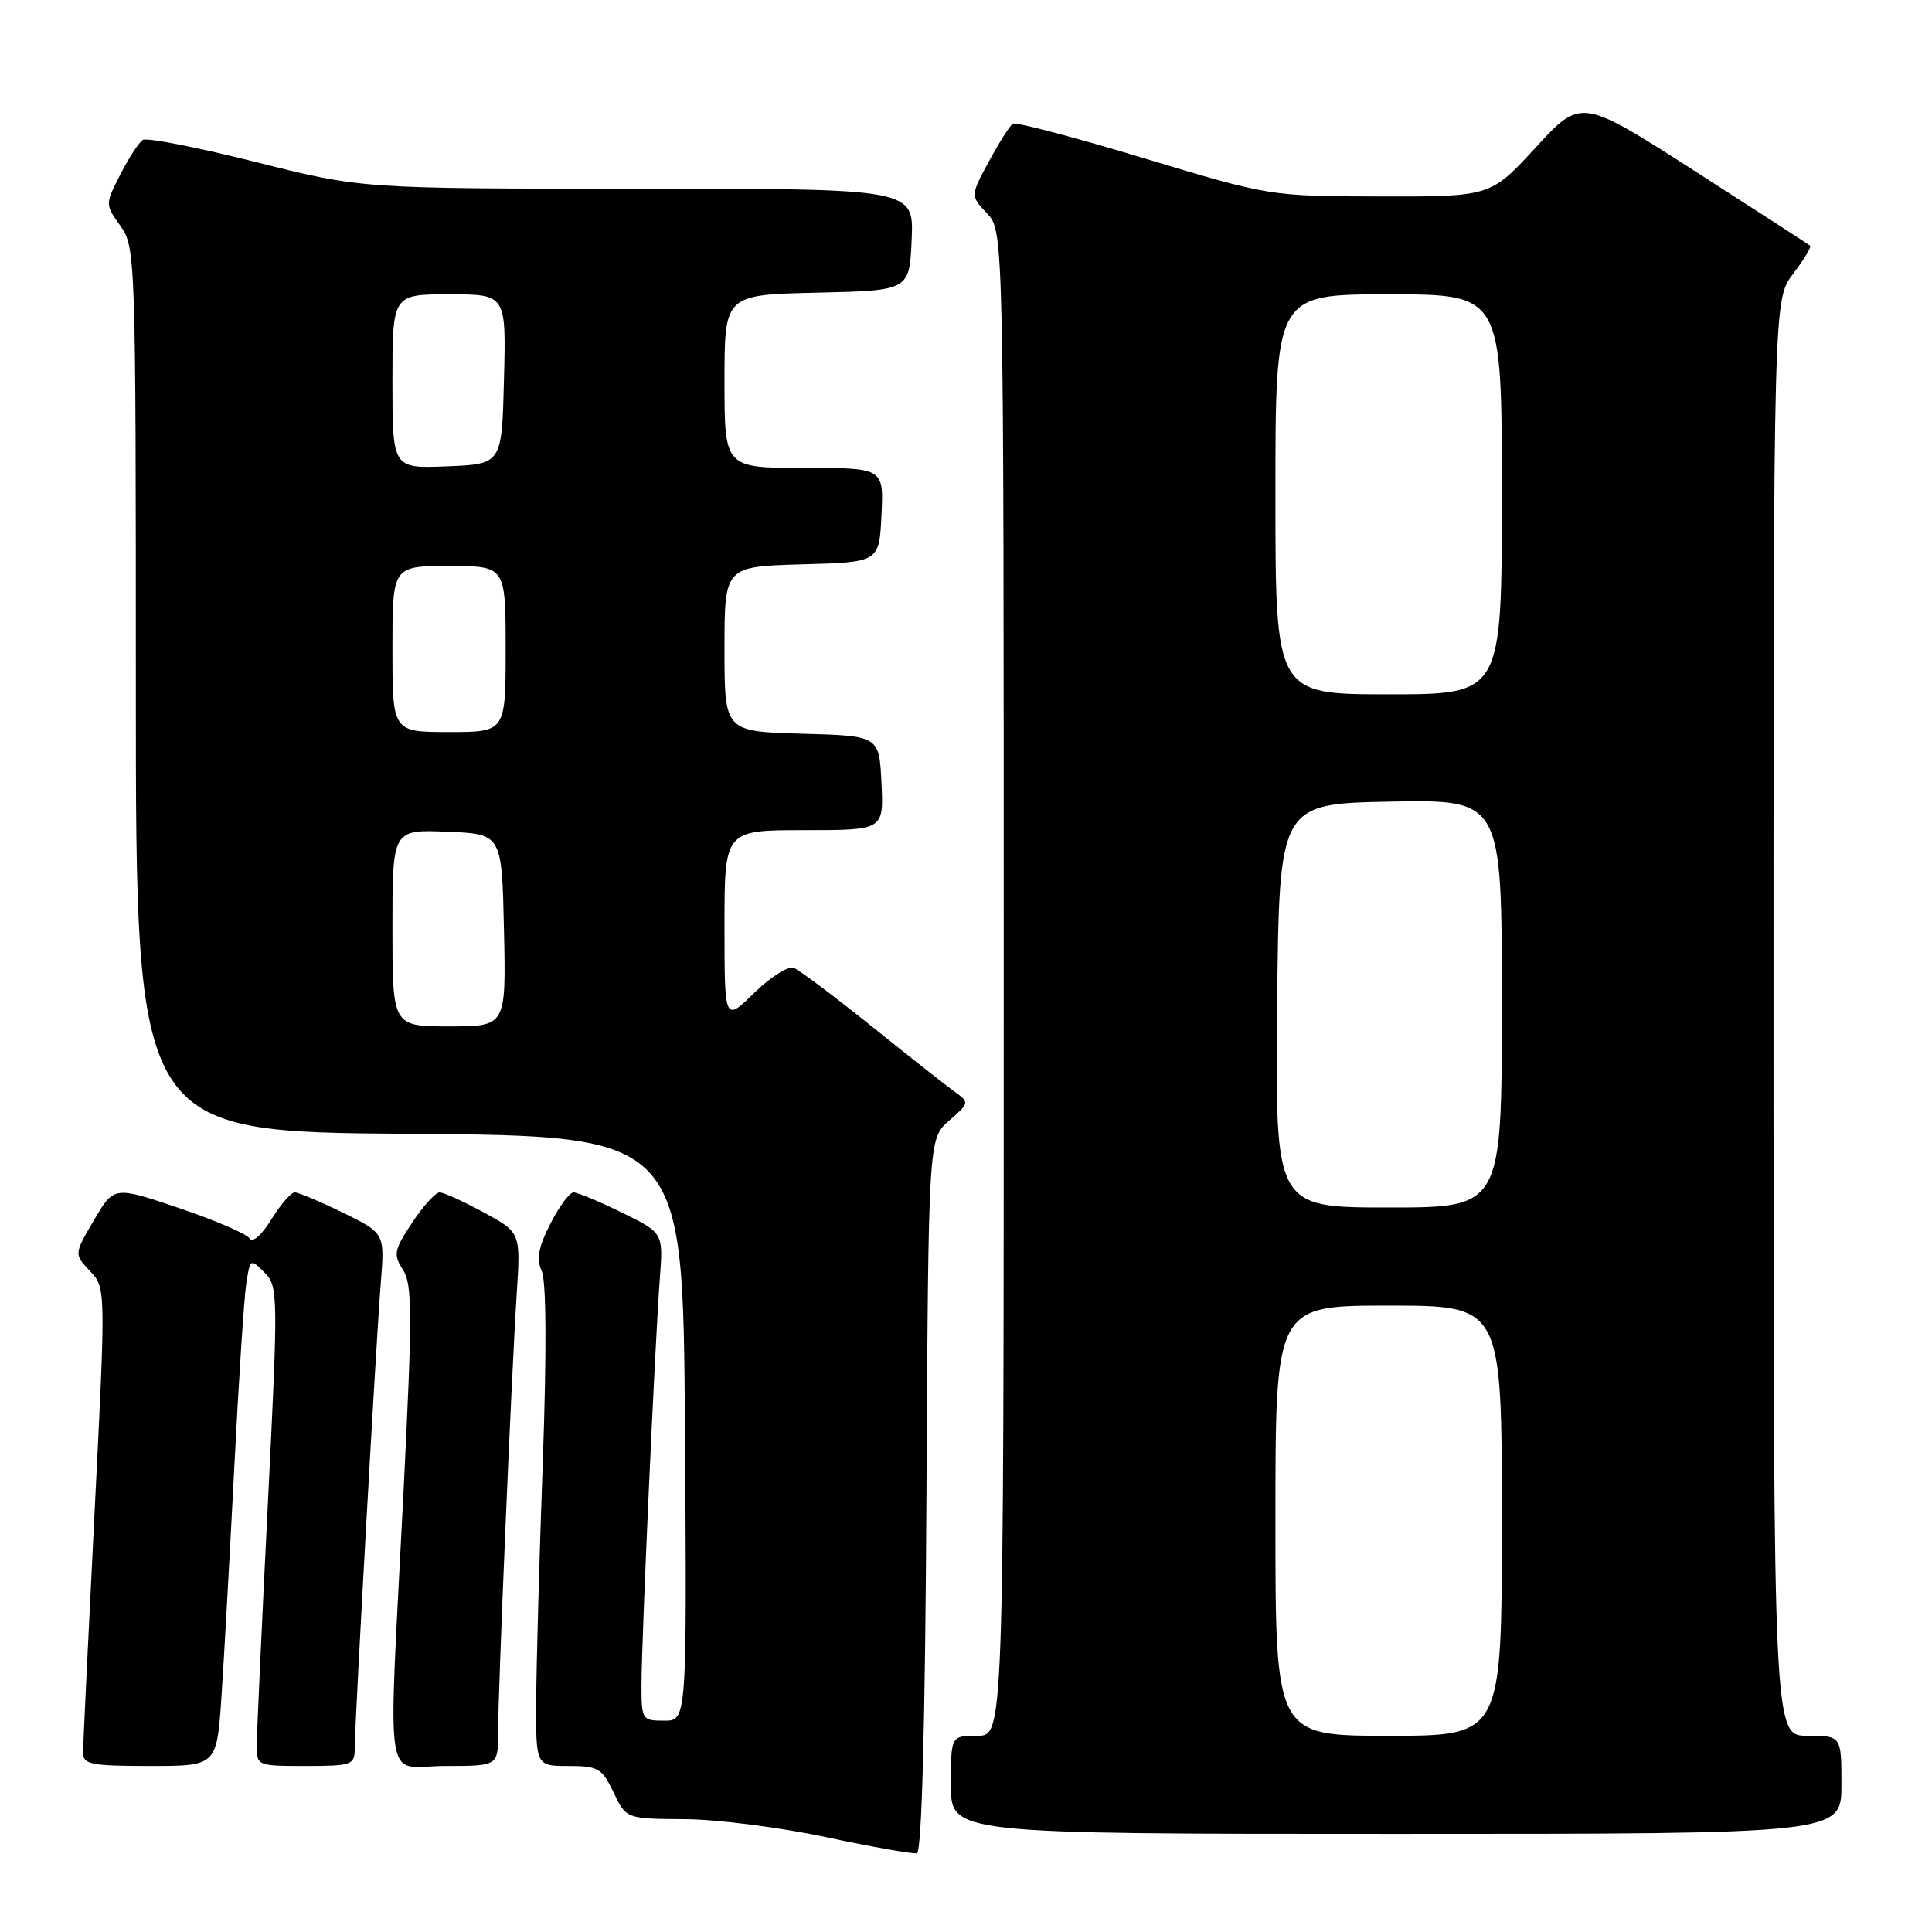 <?xml version="1.0" encoding="UTF-8" standalone="no"?>
<!DOCTYPE svg PUBLIC "-//W3C//DTD SVG 1.1//EN" "http://www.w3.org/Graphics/SVG/1.1/DTD/svg11.dtd" >
<svg xmlns="http://www.w3.org/2000/svg" xmlns:xlink="http://www.w3.org/1999/xlink" version="1.1" viewBox="0 0 256 256">
 <g >
 <path fill="currentColor"
d=" M 122.76 198.11 C 123.02 150.89 123.02 150.89 125.76 148.49 C 128.46 146.14 128.47 146.08 126.50 144.66 C 125.40 143.87 120.45 139.97 115.50 135.99 C 110.55 132.02 105.91 128.53 105.18 128.25 C 104.45 127.96 102.09 129.46 99.93 131.57 C 96.00 135.41 96.00 135.41 96.00 122.70 C 96.00 110.00 96.00 110.00 106.55 110.00 C 117.10 110.00 117.10 110.00 116.80 103.75 C 116.50 97.50 116.50 97.50 106.25 97.22 C 96.00 96.93 96.00 96.93 96.00 86.00 C 96.00 75.07 96.00 75.07 106.25 74.78 C 116.50 74.50 116.50 74.50 116.80 68.25 C 117.10 62.00 117.10 62.00 106.55 62.00 C 96.00 62.00 96.00 62.00 96.00 50.53 C 96.00 39.06 96.00 39.06 108.25 38.78 C 120.50 38.50 120.50 38.50 120.80 31.75 C 121.09 25.00 121.09 25.00 84.49 25.00 C 47.90 25.00 47.90 25.00 33.90 21.47 C 26.19 19.53 19.46 18.21 18.93 18.54 C 18.40 18.87 17.06 20.92 15.95 23.11 C 13.92 27.08 13.92 27.08 15.96 29.94 C 17.96 32.75 18.00 34.03 18.00 91.39 C 18.00 149.98 18.00 149.98 54.25 150.24 C 90.50 150.50 90.50 150.50 90.76 189.25 C 91.02 228.00 91.02 228.00 88.01 228.00 C 85.09 228.00 85.00 227.86 85.00 223.30 C 85.00 217.57 86.79 177.86 87.43 169.43 C 87.89 163.36 87.89 163.36 82.42 160.68 C 79.42 159.21 76.52 158.00 76.00 158.00 C 75.47 158.00 74.09 159.87 72.93 162.15 C 71.34 165.26 71.05 166.82 71.78 168.42 C 72.39 169.76 72.44 179.00 71.93 193.52 C 71.47 206.16 71.08 220.44 71.05 225.25 C 71.00 234.00 71.00 234.00 75.31 234.00 C 79.26 234.00 79.77 234.30 81.30 237.50 C 82.97 241.00 82.97 241.00 90.73 241.05 C 95.01 241.07 103.45 242.15 109.50 243.44 C 115.55 244.73 120.95 245.68 121.50 245.56 C 122.14 245.41 122.59 228.56 122.76 198.11 Z  M 244.00 236.50 C 244.00 230.00 244.00 230.00 239.50 230.00 C 235.00 230.00 235.00 230.00 235.00 134.84 C 235.00 39.69 235.00 39.69 237.60 36.28 C 239.03 34.40 240.04 32.73 239.85 32.56 C 239.66 32.39 232.75 27.92 224.50 22.62 C 209.50 13.00 209.50 13.00 203.50 19.53 C 197.50 26.06 197.50 26.06 182.89 26.03 C 168.27 26.00 168.27 26.00 151.59 20.97 C 142.42 18.20 134.59 16.14 134.21 16.39 C 133.82 16.63 132.39 18.88 131.04 21.38 C 128.58 25.93 128.58 25.93 130.79 28.28 C 133.00 30.63 133.00 30.63 133.00 130.31 C 133.00 230.00 133.00 230.00 129.50 230.00 C 126.00 230.00 126.00 230.00 126.00 236.50 C 126.00 243.00 126.00 243.00 185.00 243.00 C 244.00 243.00 244.00 243.00 244.00 236.50 Z  M 29.35 224.75 C 29.69 219.66 30.45 206.05 31.04 194.50 C 31.63 182.95 32.34 171.97 32.63 170.10 C 33.14 166.76 33.18 166.74 35.03 168.60 C 36.87 170.44 36.88 171.37 35.48 199.50 C 34.68 215.45 34.03 229.74 34.02 231.25 C 34.00 233.97 34.07 234.00 40.50 234.00 C 46.57 234.00 47.00 233.85 47.00 231.75 C 47.00 228.46 49.84 177.63 50.46 169.95 C 50.98 163.41 50.98 163.41 45.47 160.70 C 42.44 159.22 39.55 158.00 39.06 158.00 C 38.57 158.00 37.17 159.61 35.95 161.59 C 34.64 163.70 33.45 164.73 33.06 164.09 C 32.69 163.49 28.49 161.69 23.74 160.08 C 15.10 157.16 15.10 157.16 12.46 161.67 C 9.81 166.17 9.81 166.17 11.92 168.42 C 14.03 170.66 14.03 170.66 12.52 200.58 C 11.69 217.04 11.01 231.29 11.00 232.25 C 11.00 233.79 12.09 234.00 19.86 234.00 C 28.73 234.00 28.73 234.00 29.35 224.75 Z  M 66.00 229.58 C 66.00 224.00 67.77 182.17 68.47 171.41 C 68.99 163.31 68.99 163.31 64.11 160.66 C 61.42 159.20 58.79 158.00 58.25 158.00 C 57.71 158.00 56.07 159.80 54.61 162.01 C 52.21 165.65 52.09 166.22 53.40 168.26 C 54.65 170.20 54.65 174.14 53.45 198.00 C 51.42 238.42 50.74 234.00 59.00 234.00 C 66.00 234.00 66.00 234.00 66.00 229.58 Z  M 52.00 122.96 C 52.00 109.91 52.00 109.91 59.25 110.21 C 66.50 110.50 66.50 110.50 66.78 123.25 C 67.06 136.00 67.06 136.00 59.53 136.00 C 52.00 136.00 52.00 136.00 52.00 122.96 Z  M 52.00 86.00 C 52.00 75.00 52.00 75.00 59.50 75.00 C 67.00 75.00 67.00 75.00 67.00 86.00 C 67.00 97.00 67.00 97.00 59.50 97.00 C 52.00 97.00 52.00 97.00 52.00 86.00 Z  M 52.00 50.54 C 52.00 39.00 52.00 39.00 59.53 39.00 C 67.07 39.00 67.07 39.00 66.78 50.25 C 66.50 61.50 66.50 61.50 59.25 61.79 C 52.00 62.09 52.00 62.09 52.00 50.54 Z  M 169.00 201.50 C 169.00 173.00 169.00 173.00 184.00 173.00 C 199.00 173.00 199.00 173.00 199.00 201.50 C 199.00 230.00 199.00 230.00 184.00 230.00 C 169.00 230.00 169.00 230.00 169.00 201.50 Z  M 169.23 133.25 C 169.50 106.50 169.50 106.50 184.25 106.22 C 199.00 105.95 199.00 105.95 199.00 132.97 C 199.00 160.00 199.00 160.00 183.98 160.00 C 168.97 160.00 168.97 160.00 169.23 133.25 Z  M 169.00 65.50 C 169.00 39.00 169.00 39.00 184.00 39.00 C 199.00 39.00 199.00 39.00 199.00 65.50 C 199.00 92.00 199.00 92.00 184.00 92.00 C 169.00 92.00 169.00 92.00 169.00 65.50 Z "/>
</g>
</svg>